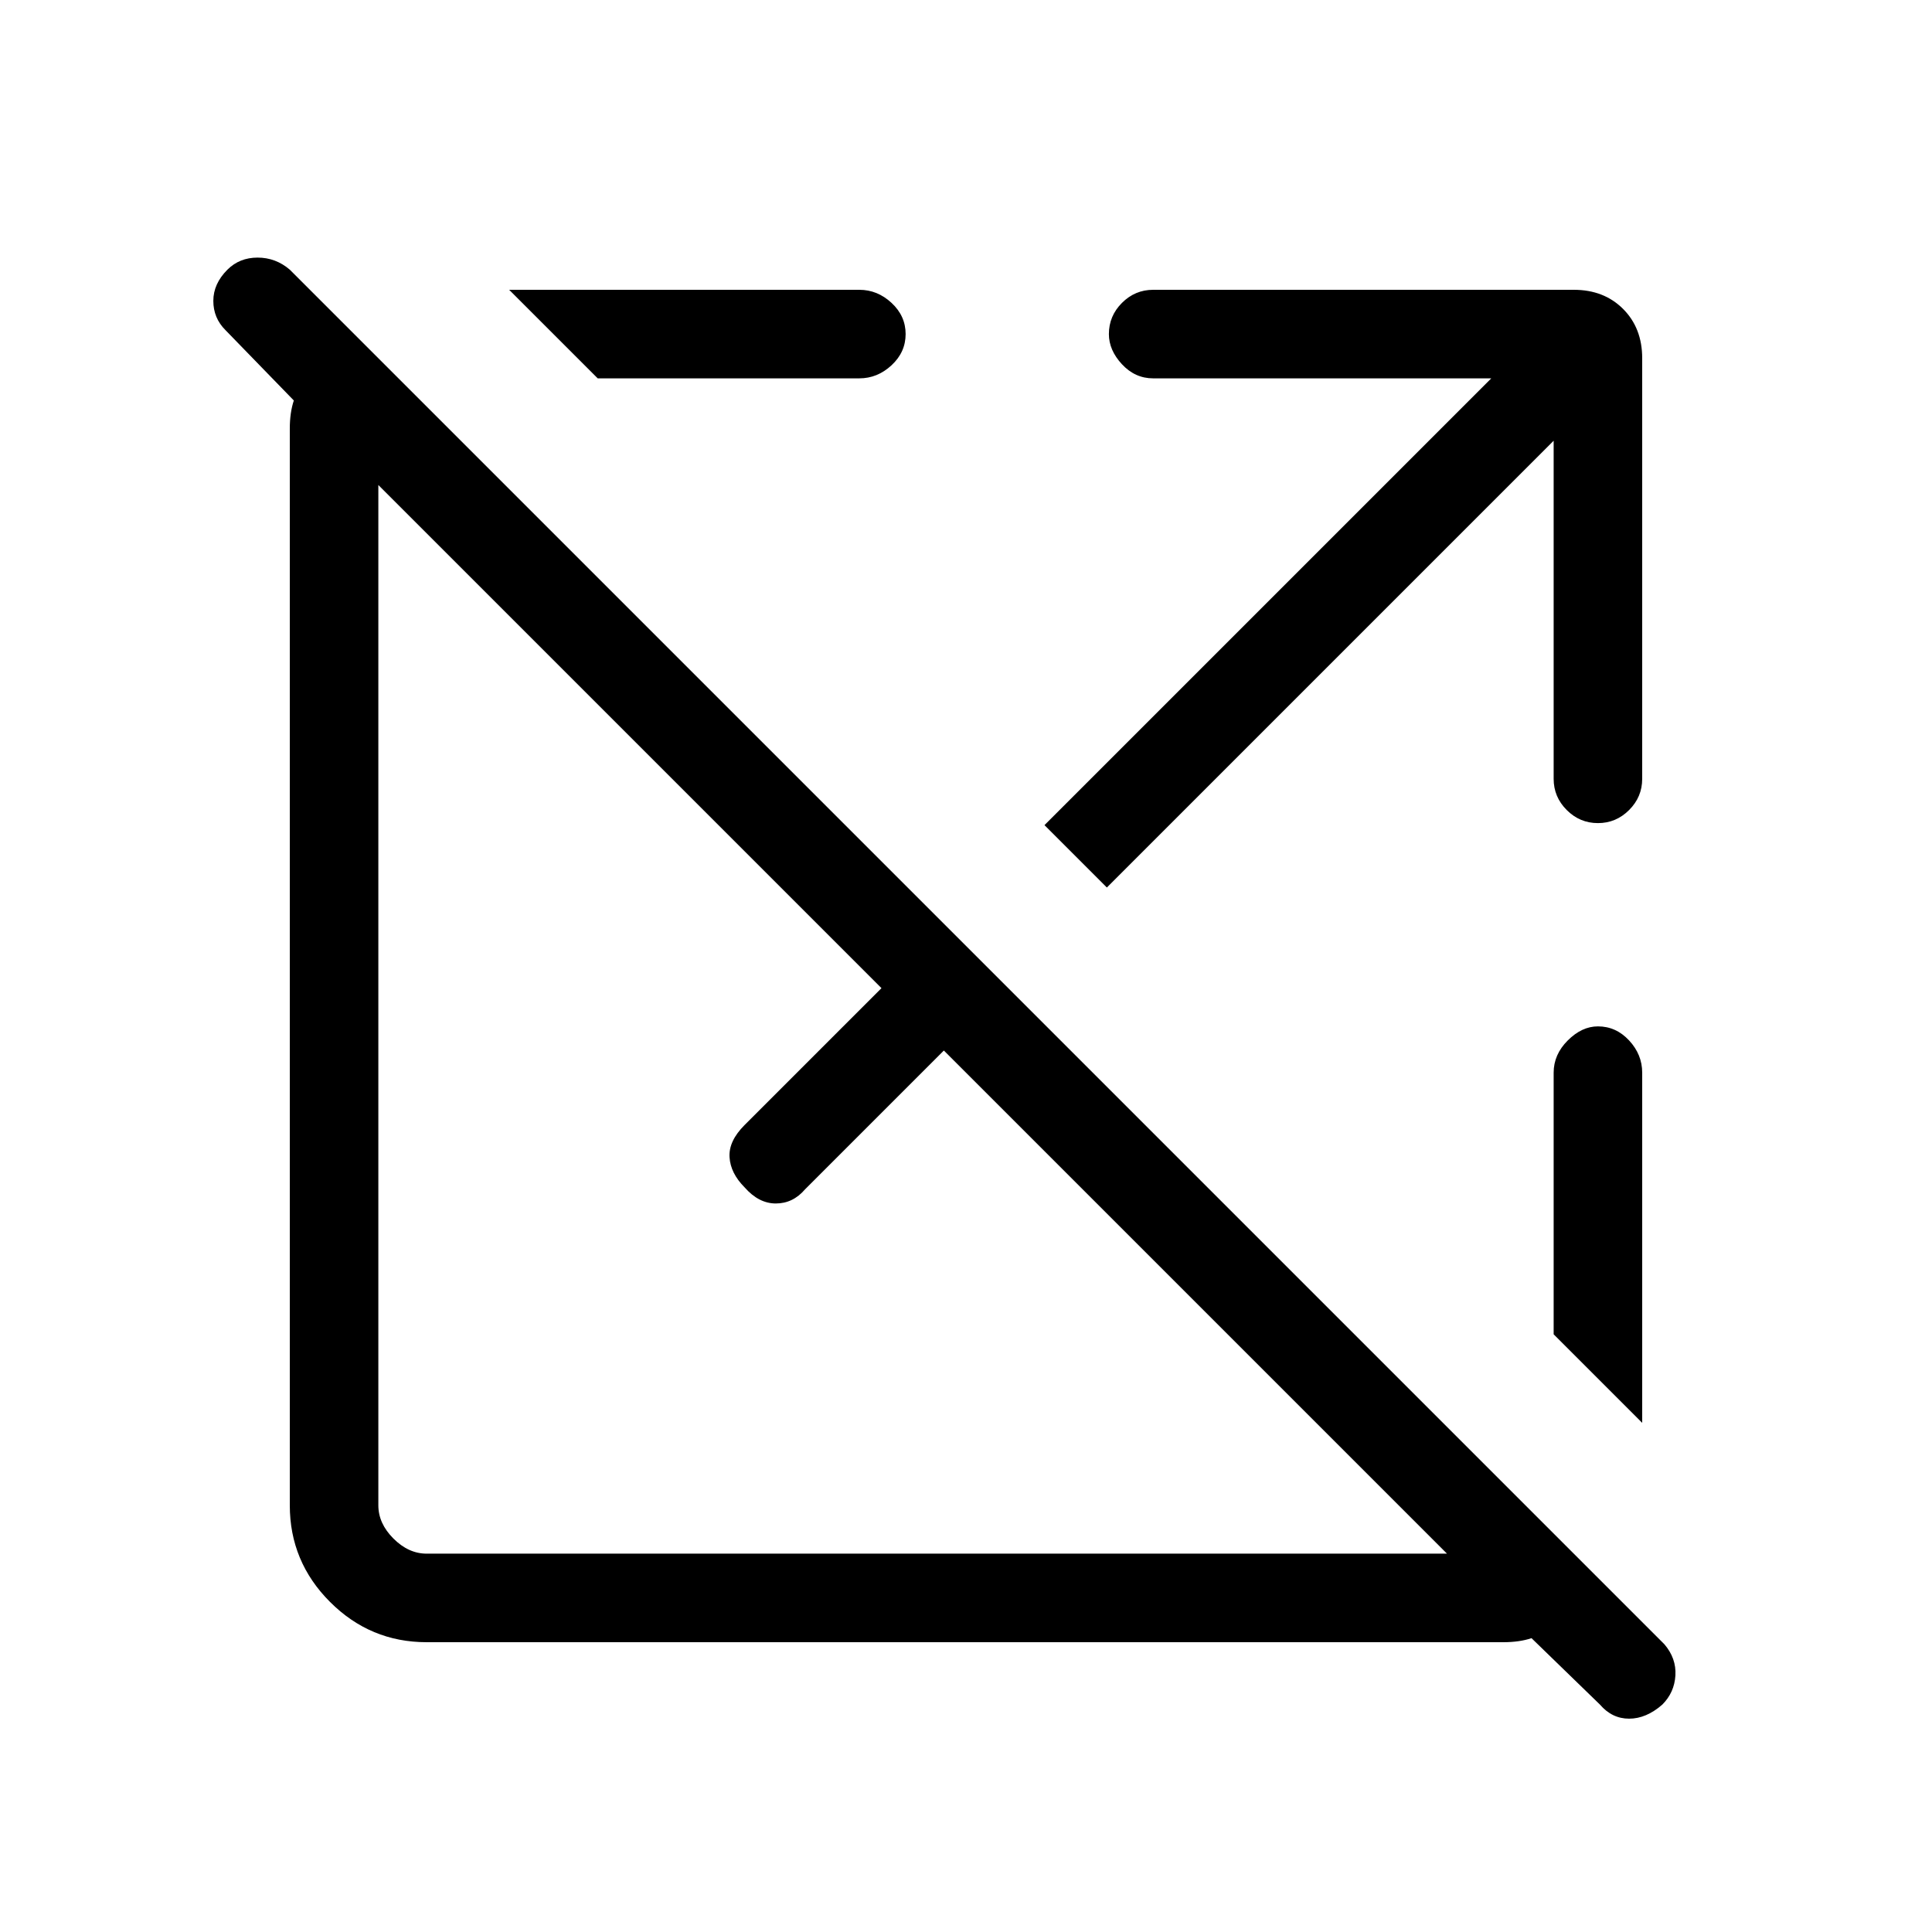 <svg xmlns="http://www.w3.org/2000/svg" height="48" width="48"><path d="M10.6 40.8q-1.4 0-2.4-1t-1-2.4V10.65q0-.2.025-.375T7.3 9.95L5.6 8.2q-.3-.3-.3-.725t.35-.775q.3-.3.75-.3t.8.3l34.15 34.15q.3.35.275.775-.025.425-.325.725-.4.35-.825.35-.425 0-.725-.35l-1.7-1.65q-.15.05-.325.075-.175.025-.375.025Zm0-2.2h25.35l-12.5-12.5L20 29.55q-.3.35-.725.35t-.775-.4q-.35-.35-.375-.75-.025-.4.375-.8l3.4-3.4-12.5-12.5V37.4q0 .45.375.825.375.375.825.375Zm30.2-3.25-2.2-2.2v-6.5q0-.45.35-.8.35-.35.75-.35.45 0 .775.35t.325.8Zm-13.3-13.3-1.55-1.55 11.1-11.1h-8.4q-.45 0-.775-.35t-.325-.75q0-.45.325-.775t.775-.325H39.1q.75 0 1.225.475.475.475.475 1.225v10.45q0 .45-.325.775t-.775.325q-.45 0-.775-.325t-.325-.775v-8.4ZM14.85 9.4l-2.2-2.2h8.7q.45 0 .8.325.35.325.35.775t-.35.775q-.35.325-.8.325Z"/></svg>